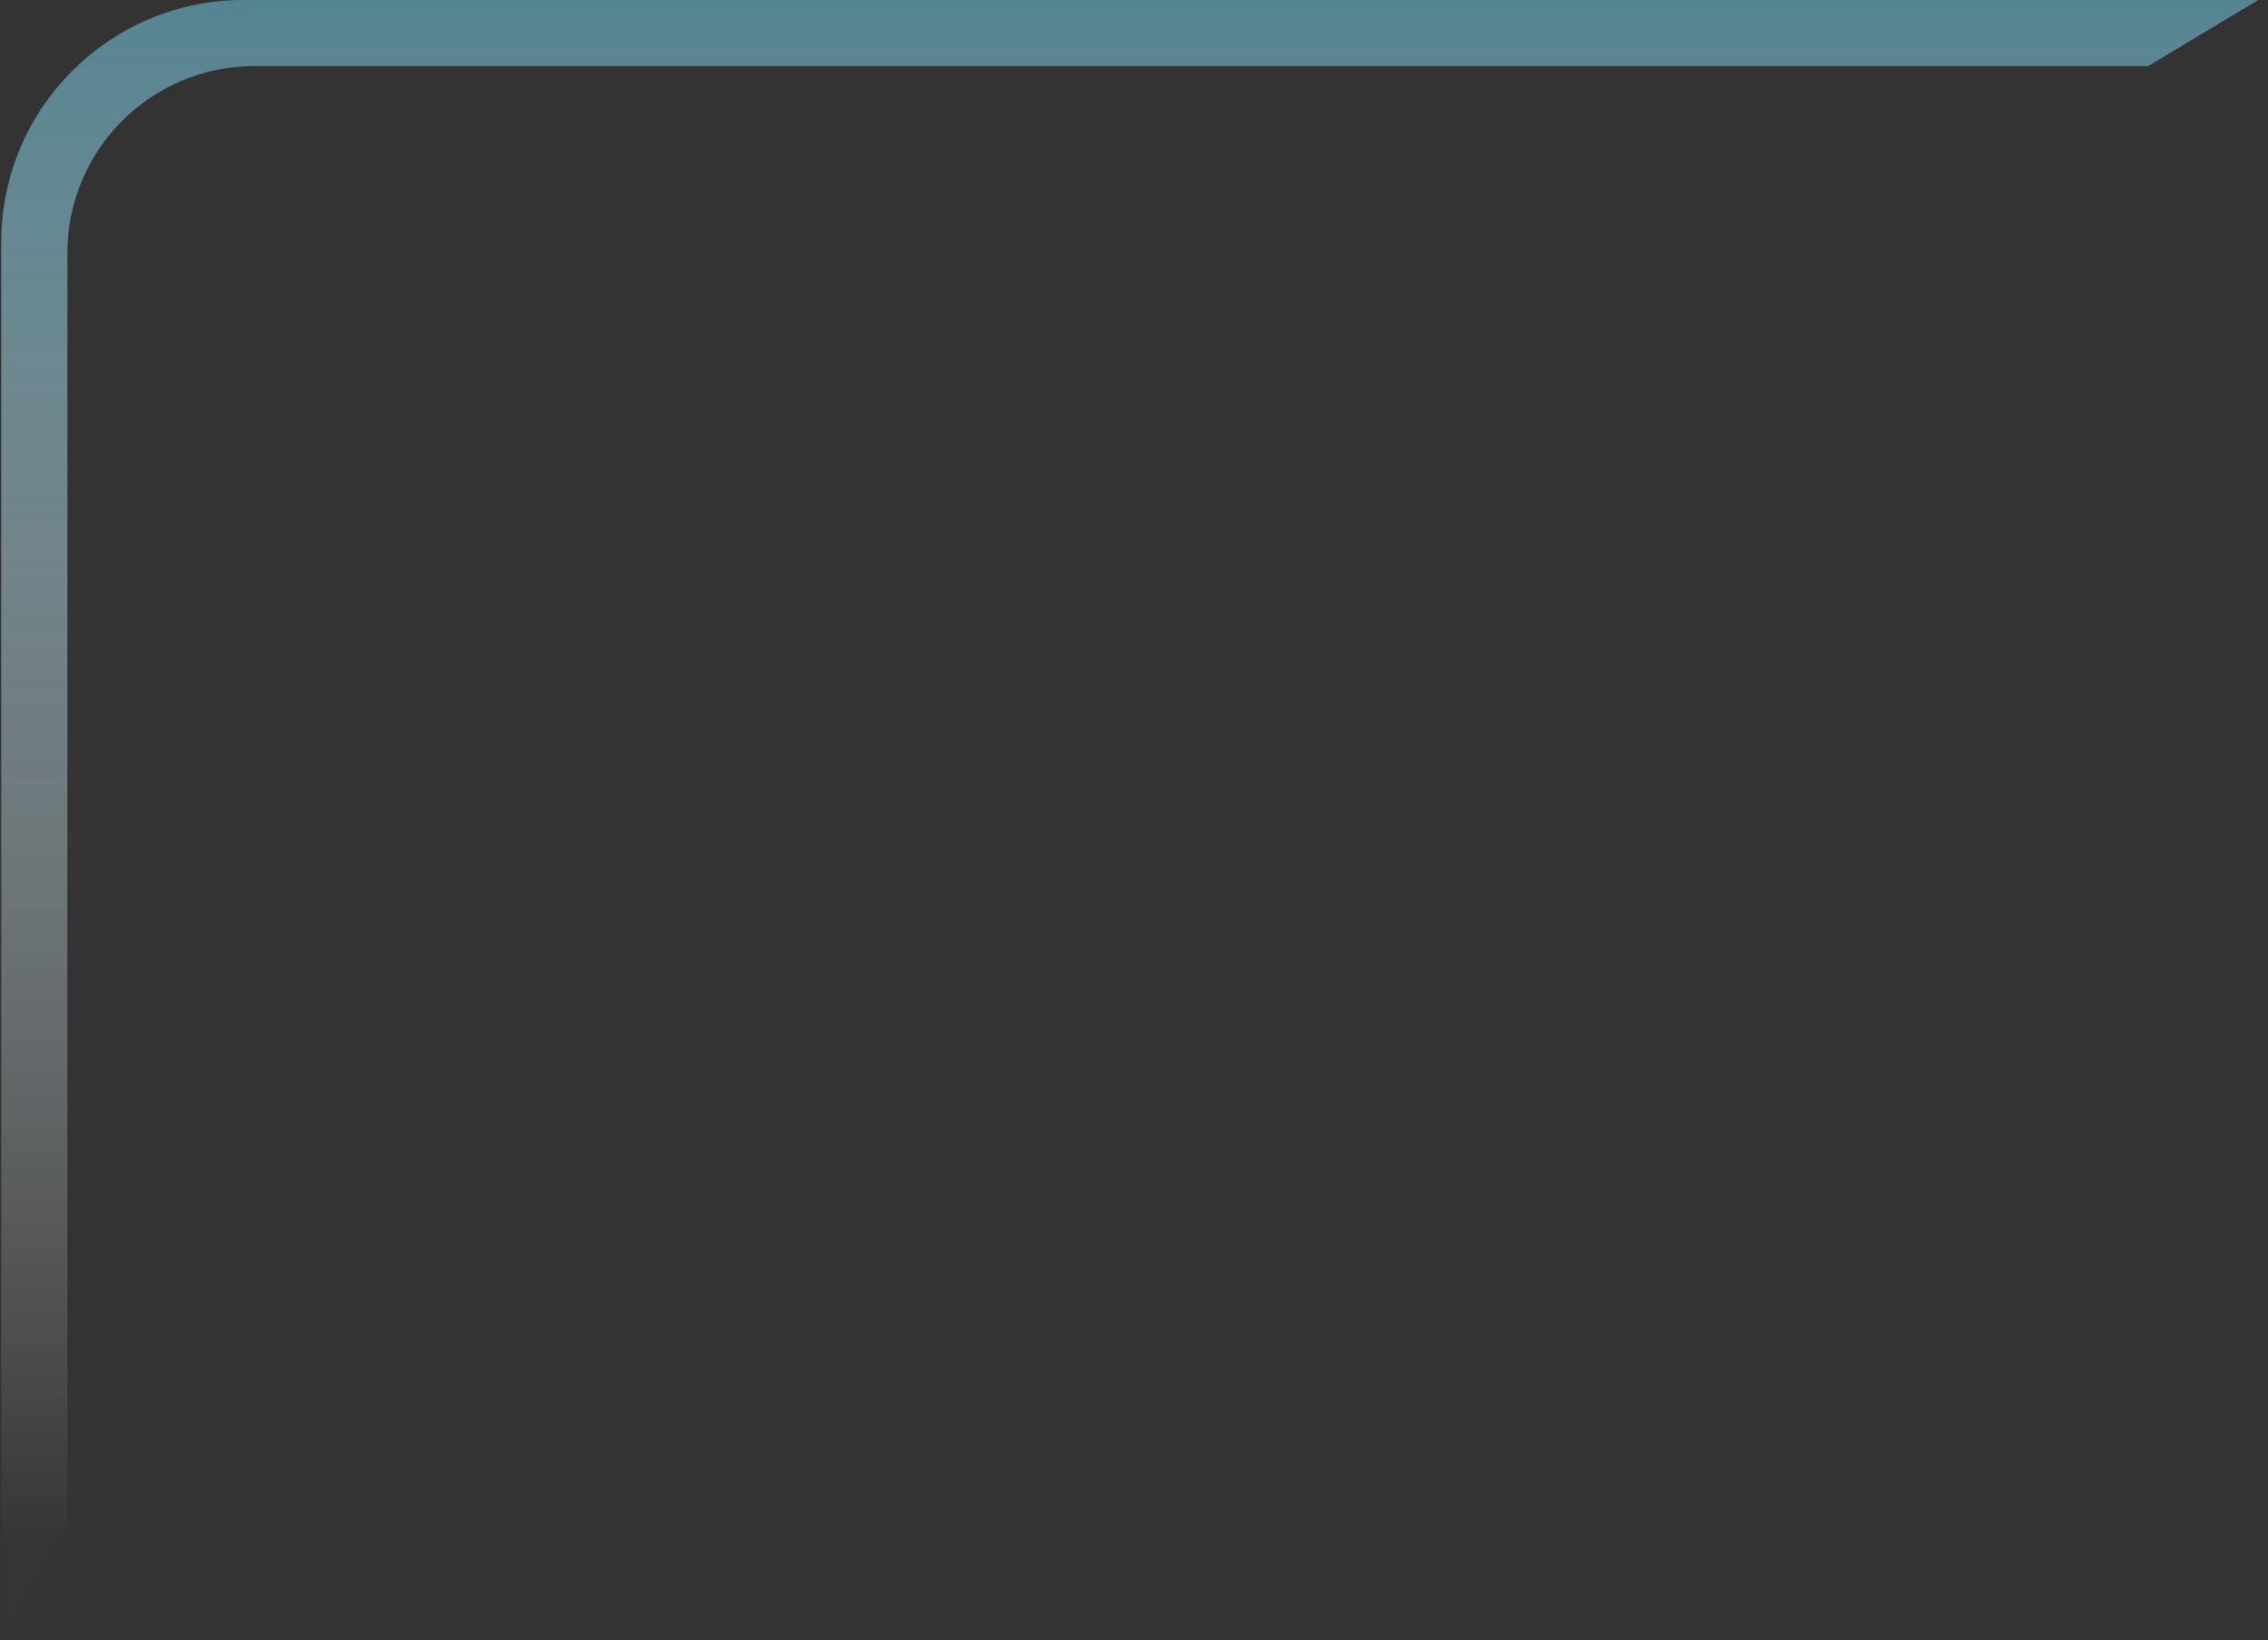 <svg width="206" height="149" viewBox="0 0 206 149" fill="none" xmlns="http://www.w3.org/2000/svg">
<rect x="0" y="0" width="206" height="149" fill="#333333" stroke="none"/>
<path fill-rule="evenodd" clip-rule="evenodd" d="M6.117 23C6.117 13.611 13.728 6 23.117 6H195.117L205.117 0H22.117C9.967 0 0.117 9.85 0.117 22V148.75L6.117 138.75V23Z" fill="url(#paint0_linear_632_3871)"/>
<defs>
<linearGradient id="paint0_linear_632_3871" x1="102.617" y1="0" x2="102.617" y2="140.166" gradientUnits="userSpaceOnUse">
<stop stop-color="#558592"/>
<stop offset="1" stop-color="white" stop-opacity="0.01"/>
</linearGradient>
</defs>
</svg>
